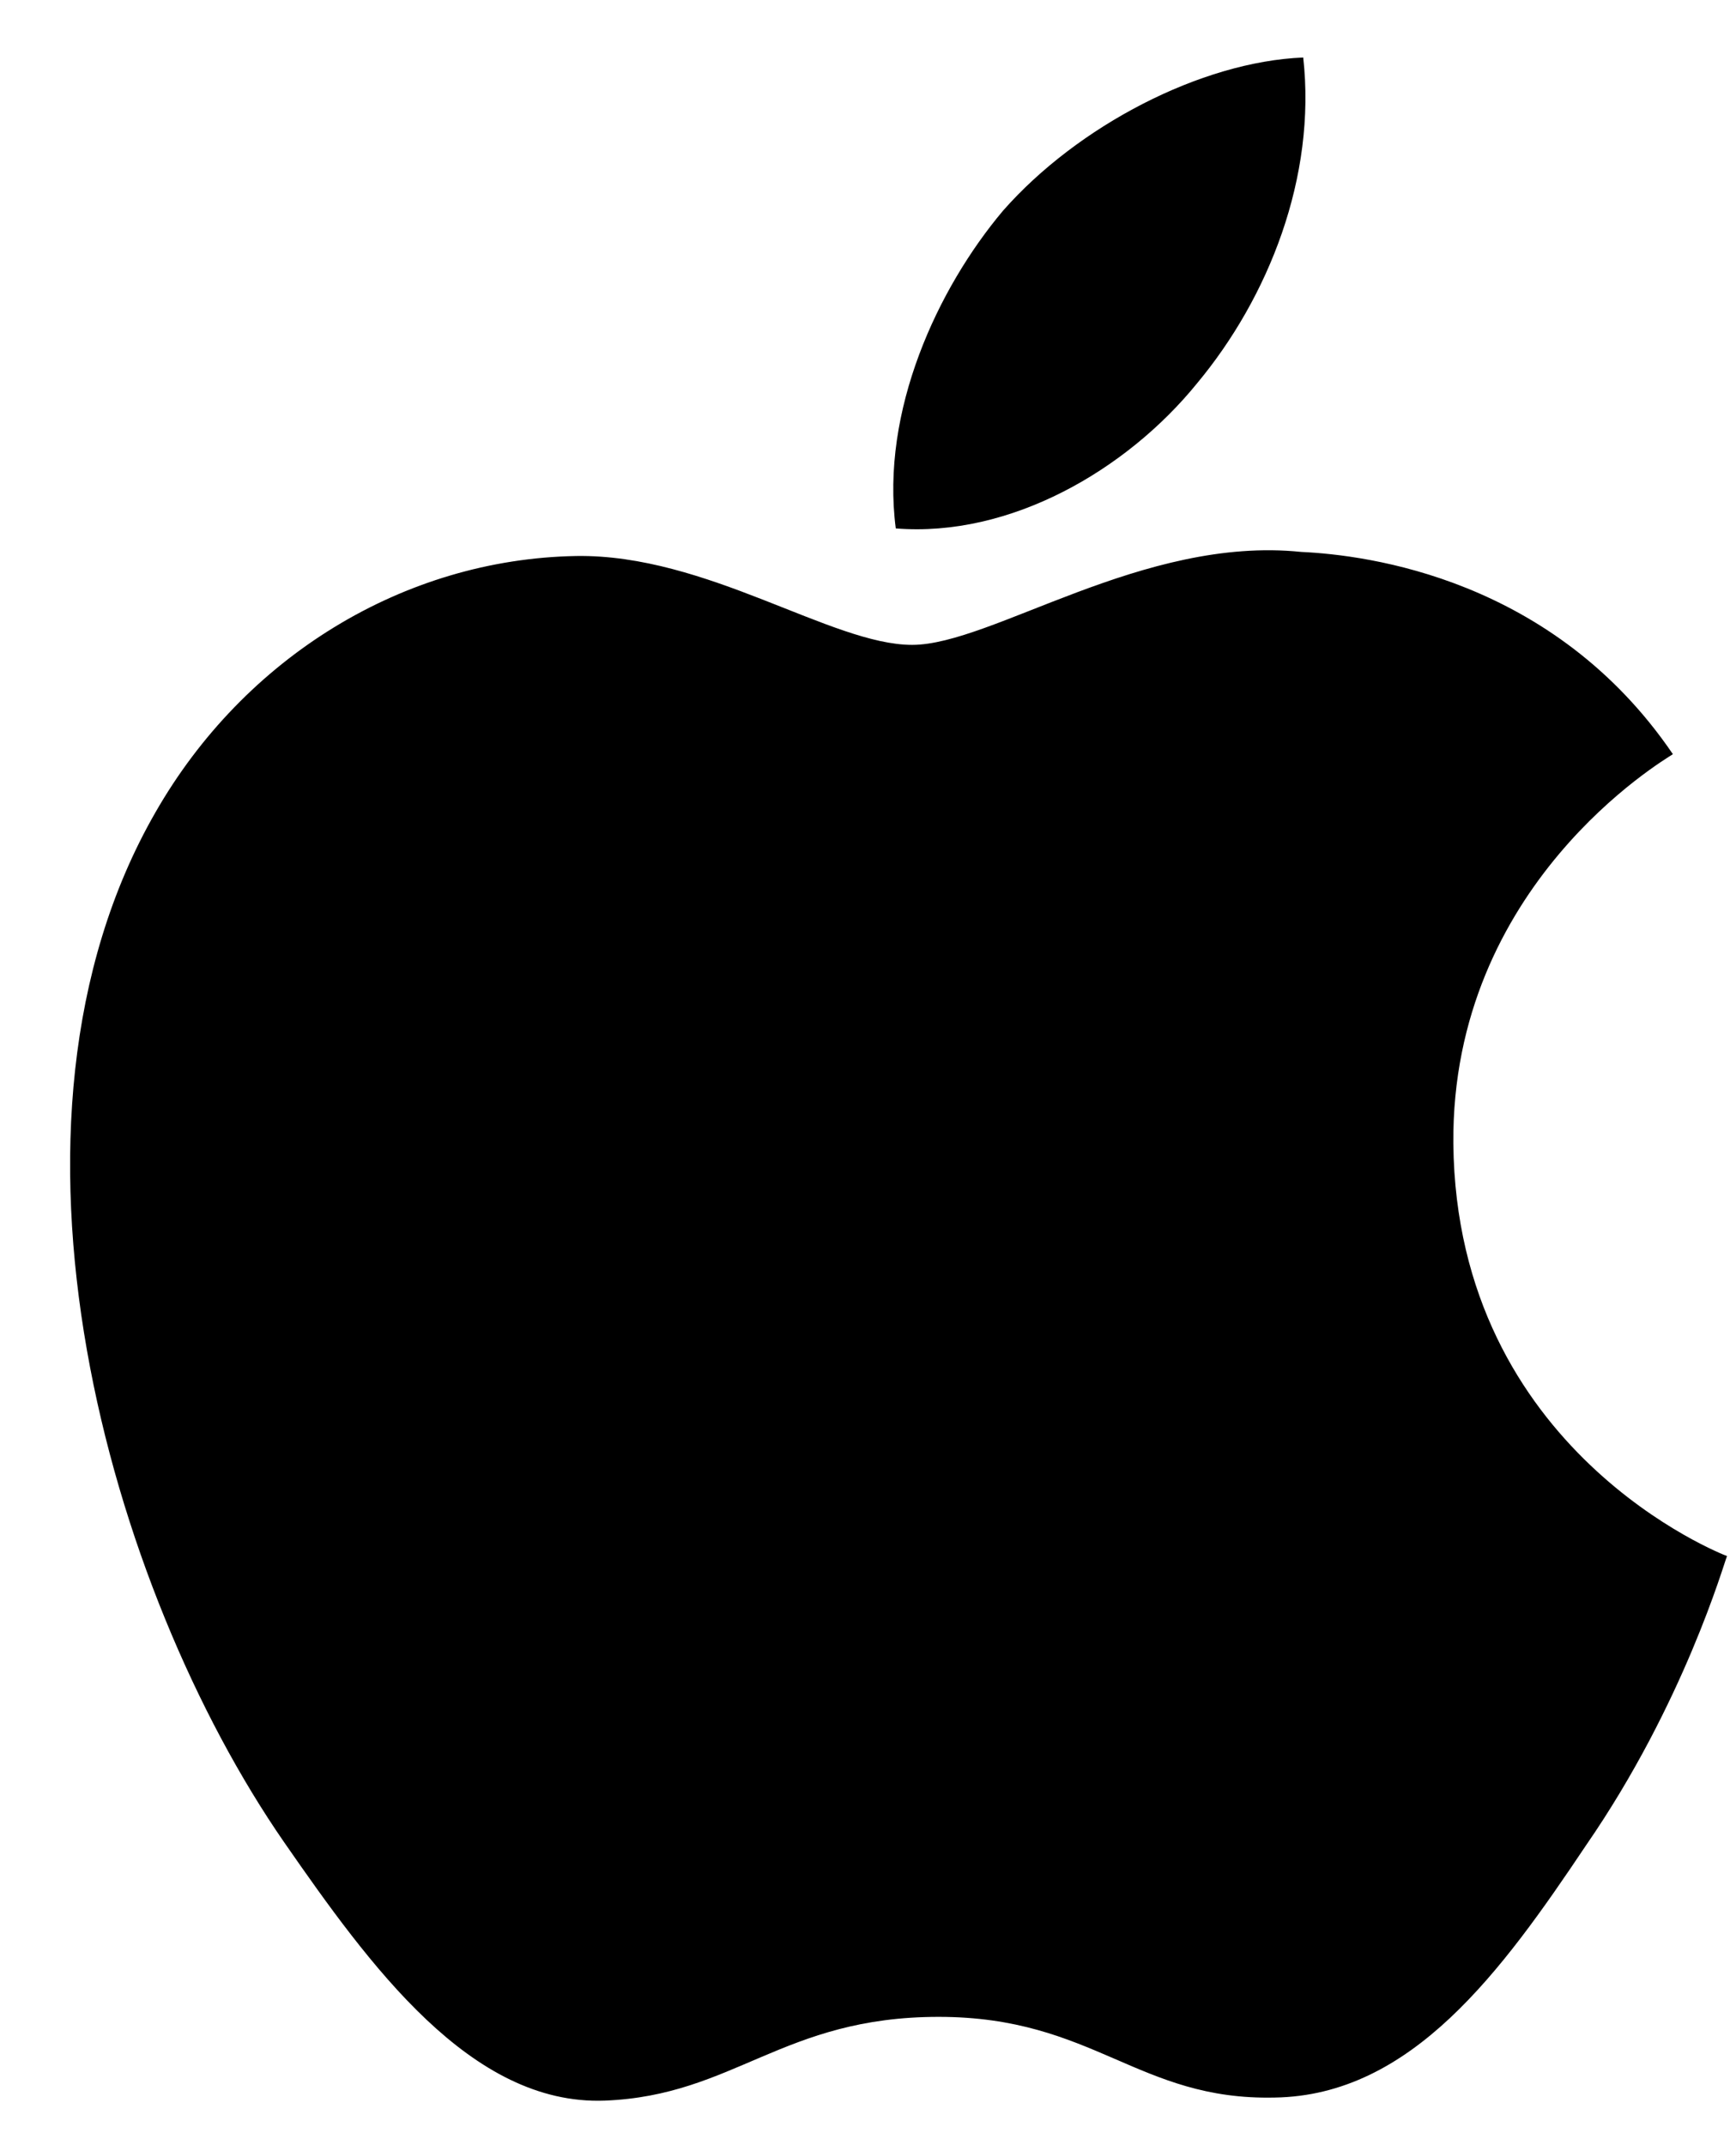 <svg width="17" height="21" viewBox="0 0 17 21" fill="none" xmlns="http://www.w3.org/2000/svg">
<path d="M15.532 18.064C14.702 19.303 13.822 20.514 12.482 20.534C11.142 20.564 10.712 19.744 9.192 19.744C7.662 19.744 7.192 20.514 5.922 20.564C4.612 20.613 3.622 19.244 2.782 18.034C1.072 15.563 -0.238 11.014 1.522 7.953C2.392 6.433 3.952 5.473 5.642 5.443C6.922 5.423 8.142 6.313 8.932 6.313C9.712 6.313 11.192 5.243 12.742 5.403C13.392 5.433 15.212 5.663 16.382 7.383C16.292 7.443 14.212 8.663 14.232 11.194C14.262 14.213 16.882 15.223 16.912 15.233C16.882 15.303 16.492 16.674 15.532 18.064ZM9.822 2.063C10.552 1.233 11.762 0.603 12.762 0.563C12.892 1.733 12.422 2.913 11.722 3.753C11.032 4.603 9.892 5.263 8.772 5.173C8.622 4.023 9.182 2.823 9.822 2.063Z" fill="black"/>
</svg>
